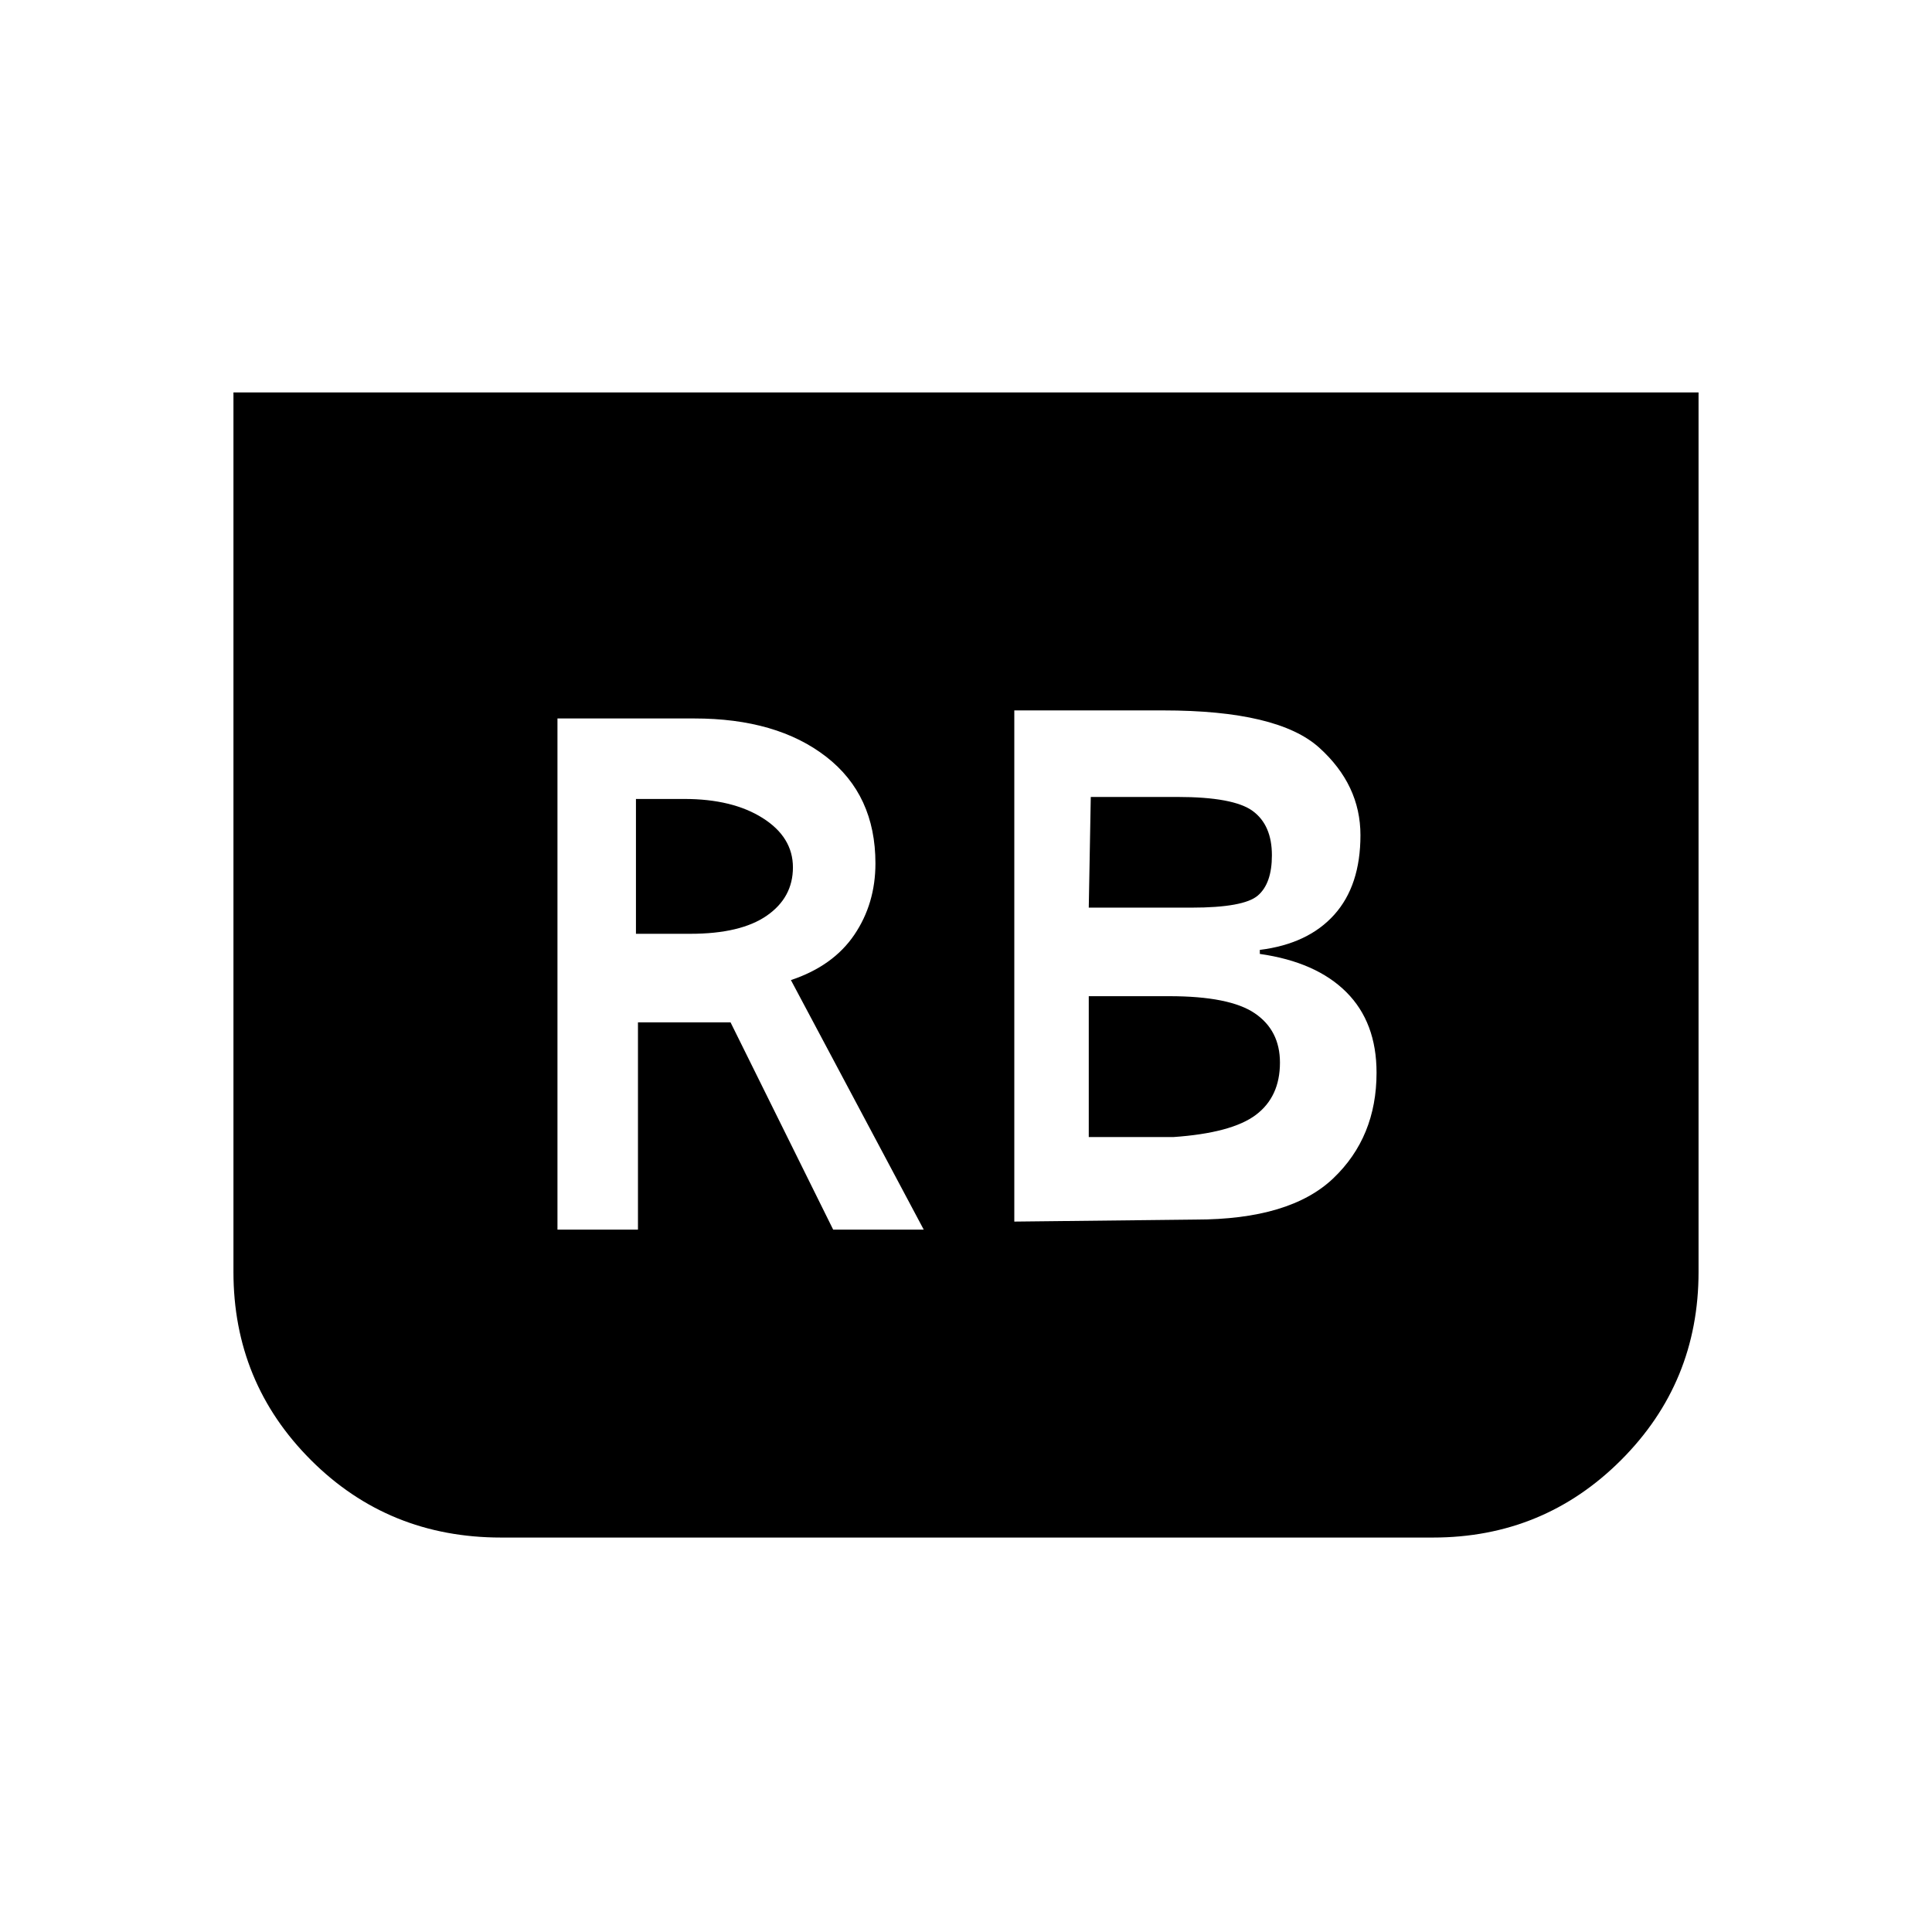 <svg xmlns="http://www.w3.org/2000/svg" height="48" viewBox="0 -960 960 960" width="48"><path d="m504-353 90-1q47 0 68.5-20.5T684-427q0-25-15-40t-43-19v-2q24-3 37-17.5t13-39.5q0-25-20.5-43.5T578-607h-74v254Zm37-156 1-55h43q28 0 37.5 7t9.5 22q0 14-7 20t-33 6h-51Zm0 114v-70h40q30 0 42.5 8.5T636-432q0 17-12 26t-41 11h-42Zm303-370v437q0 55-38.5 93.5T712-196H249q-56 0-94.5-38.5T116-328v-437h728ZM277-349h40v-103h46l51 103h45l-66-124q21-7 31.5-22.5T435-531q0-34-24.5-53T345-603h-68v254Zm39-147v-67h24q24 0 39 9.5t15 24.5q0 15-13 24t-38 9h-27Z"/></svg>